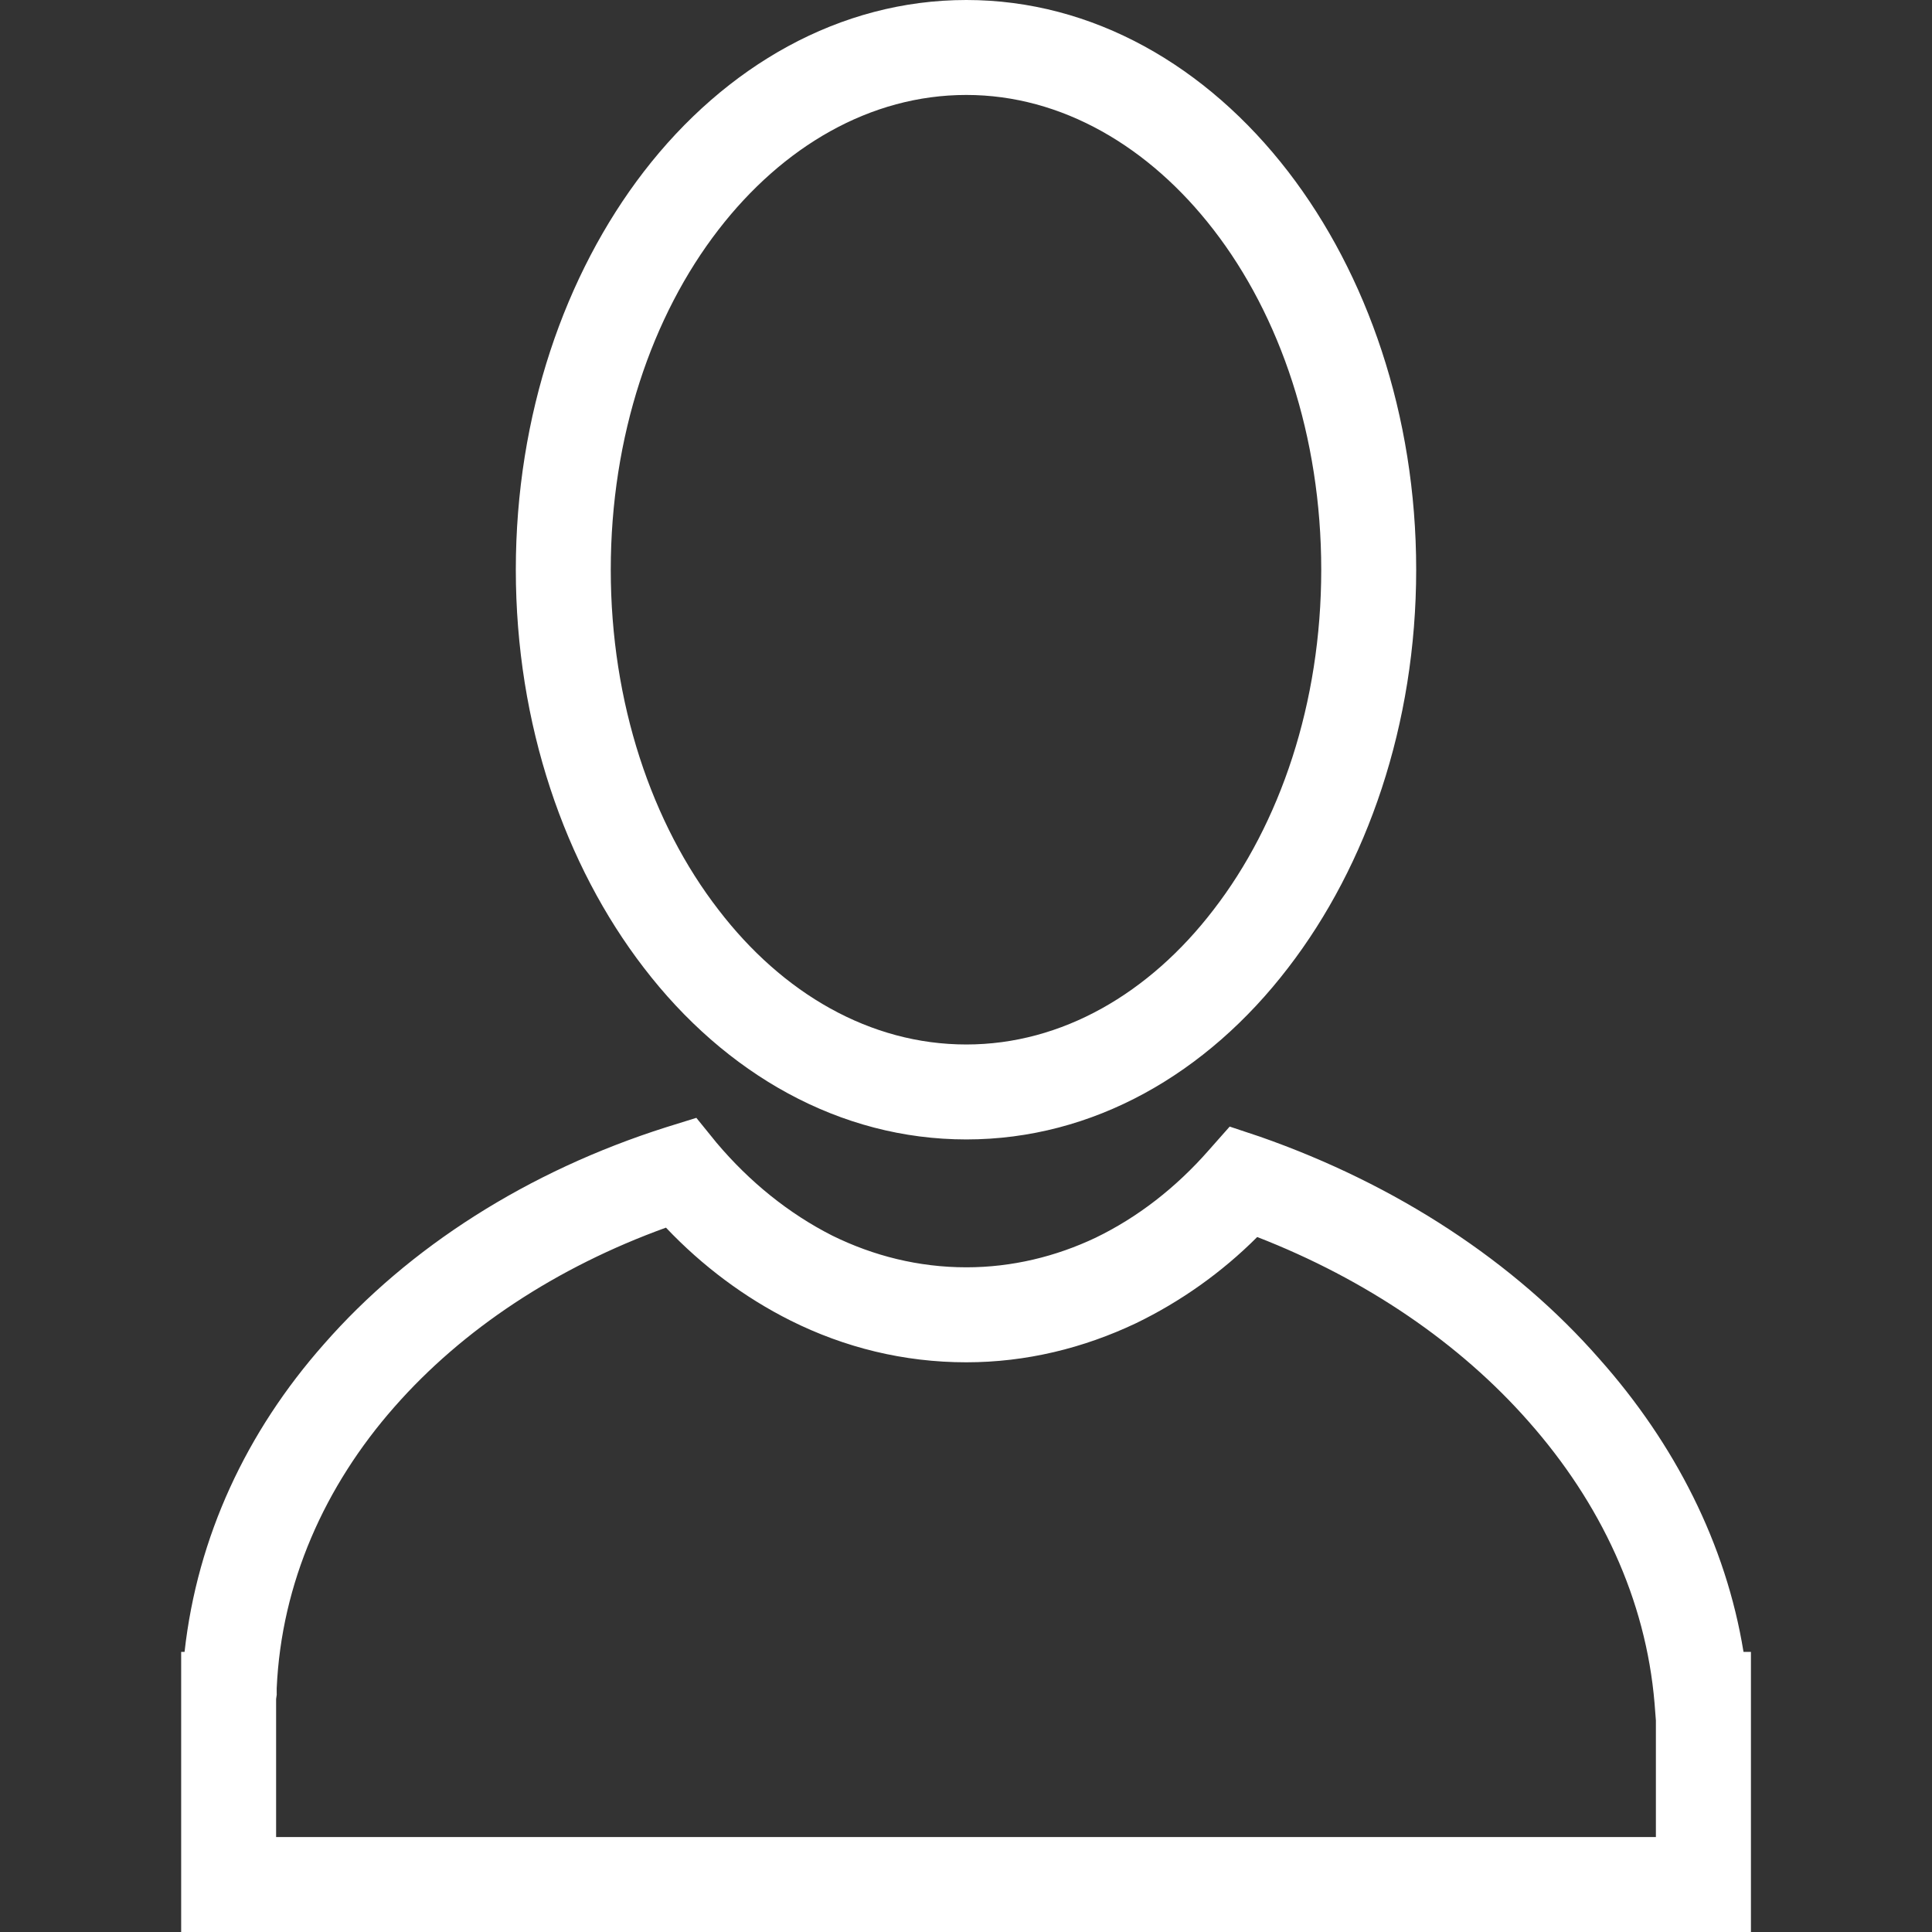 <svg xmlns="http://www.w3.org/2000/svg" viewBox="0 0 45.538 45.538" width="512" height="512" enable-background="new 0 0 45.538 45.538"><rect x="0" y="0" width="45.538" height="45.538" fill="#333333" stroke="none"/><path d="M6.524 39.935l-.016.111v3.254h32.522v-2.746l-.032-.413c-.206-2.444-1.27-4.714-2.968-6.635-1.619-1.841-3.825-3.349-6.397-4.349-.841.841-1.809 1.524-2.857 2.032-1.238.587-2.587.921-4 .921-1.476 0-2.873-.349-4.143-.984-1.079-.54-2.079-1.286-2.936-2.19-2.587.936-4.793 2.397-6.397 4.222-1.651 1.873-2.667 4.159-2.778 6.635v.142h.002zm16.253-39.935c2.984 0 5.666 1.555 7.587 4.047 1.857 2.413 3.016 5.73 3.016 9.381s-1.159 6.968-3.016 9.381c-1.921 2.508-4.603 4.048-7.587 4.048s-5.682-1.54-7.603-4.048c-1.857-2.413-3.016-5.73-3.016-9.381s1.159-6.968 3.016-9.381c1.921-2.492 4.619-4.047 7.603-4.047zm5.825 5.413c-1.508-1.952-3.571-3.175-5.825-3.175-2.27 0-4.333 1.222-5.841 3.175-1.571 2.032-2.54 4.873-2.54 8.016s.968 5.984 2.54 8.016c1.508 1.968 3.571 3.174 5.841 3.174 2.254 0 4.317-1.206 5.825-3.174 1.571-2.032 2.54-4.873 2.54-8.016 0-3.144-.968-5.985-2.54-8.016zm-24.252 33.522c.302-2.714 1.46-5.19 3.286-7.254 2-2.286 4.809-4.079 8.063-5.111l.714-.222.476.587c.778.921 1.698 1.667 2.73 2.19.968.476 2.032.746 3.159.746 1.079 0 2.111-.254 3.047-.698.984-.476 1.889-1.175 2.667-2.063l.492-.556.714.238c3.222 1.127 6 2.952 8 5.238 1.778 2 2.984 4.365 3.397 6.905h.175v6.603h-37v-6.603h.08z" fill="#fff"/></svg>